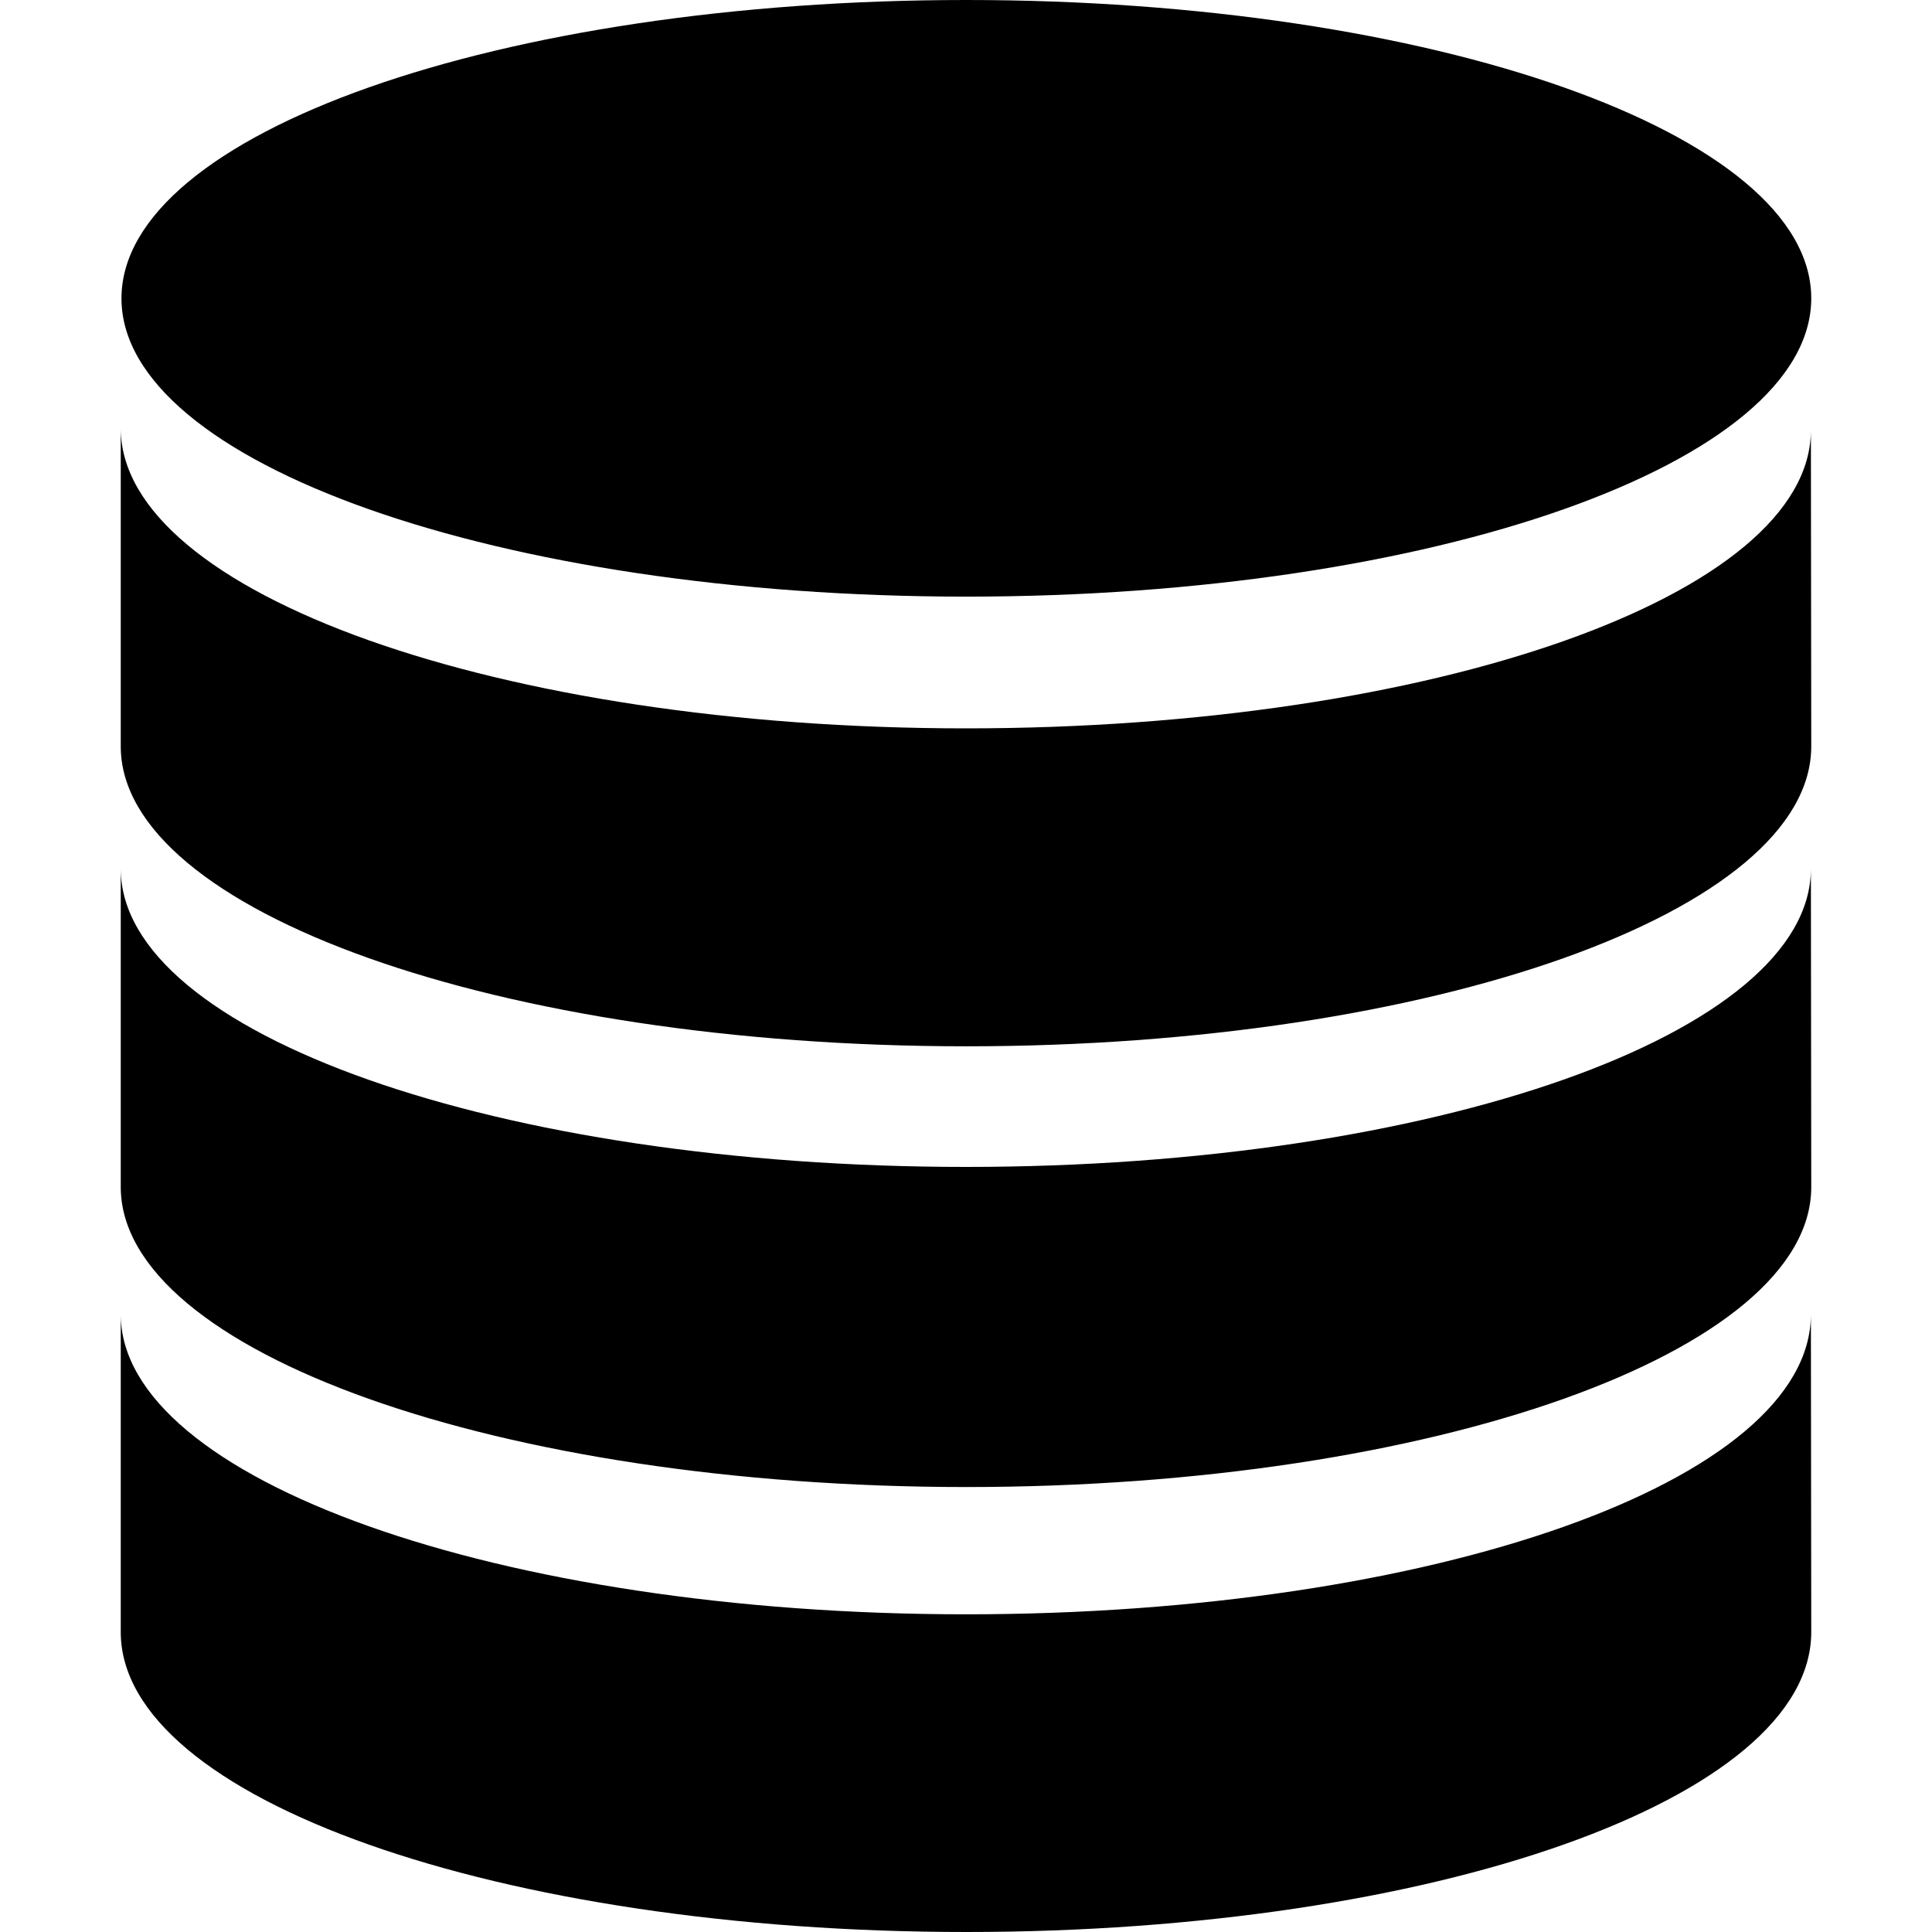 <svg id="icon-database" viewBox="0 0 16 16" xmlns="http://www.w3.org/2000/svg">
    <path d="M8.003 4.941c-3.865 0-6.997-1.106-6.997-2.47C1.006 1.106 4.138 0 8.003 0 11.867 0 15 1.106 15 2.47c0 1.365-3.133 2.471-6.997 2.471ZM15 6.181c0 1.364-3.133 2.484-6.997 2.484S1 7.545 1 6.181V3.547c0 1.364 3.133 2.485 7 2.485s6.997-1.104 6.997-2.47L15 6.18v.001Zm0 3.65c0 1.363-3.133 2.484-6.997 2.484S1 11.194 1 9.83V7.194c0 1.366 3.133 2.47 7 2.47s6.997-1.104 6.997-2.47L15 9.83v.001Zm0 3.685C15 14.896 11.867 16 8.003 16S1 14.896 1 13.516v-2.631c0 1.363 3.133 2.484 7 2.484s6.997-1.104 6.997-2.484l.003 2.63v.001Z" fill-rule="nonzero"/>
</svg>